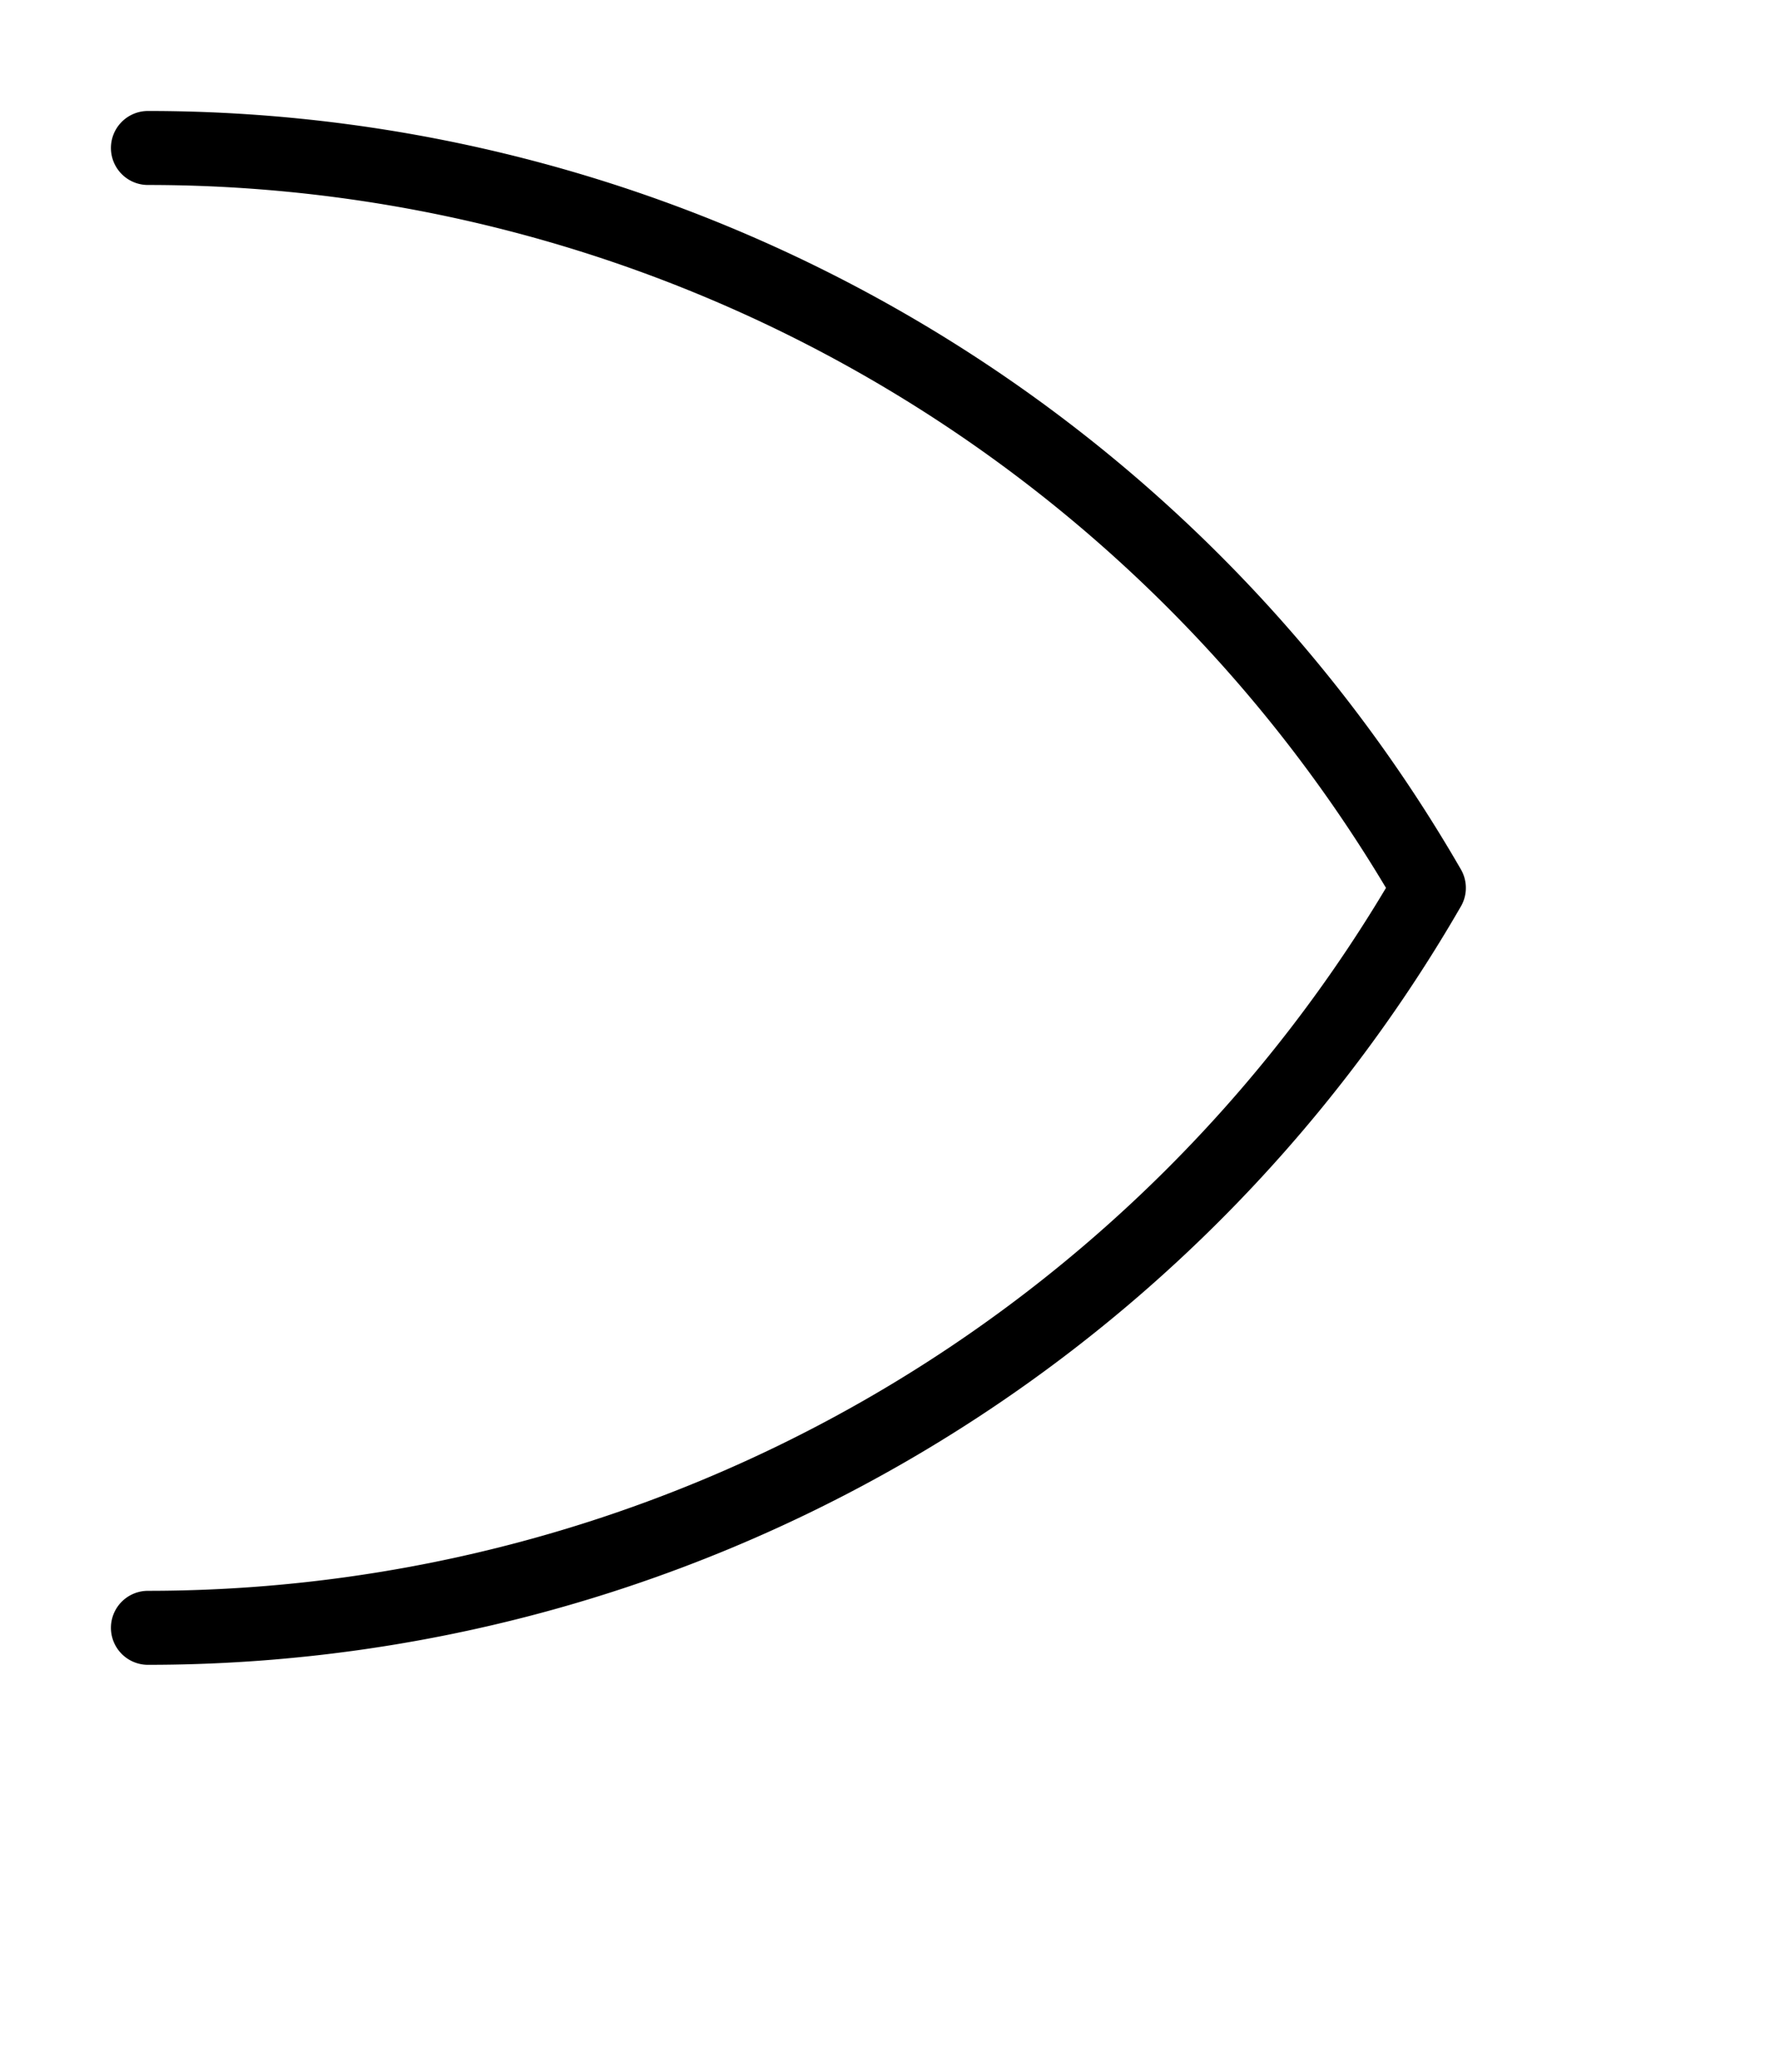 <svg xmlns="http://www.w3.org/2000/svg" viewBox="0 0 12 14">
	<path d="M 1 11 A 10 10 180 0 0 9.66 6 M 1 1 A 10 10 180 0 1 9.66 6" stroke="#000000" stroke-width="0.5" stroke-linecap="round" fill="none"/>
</svg>